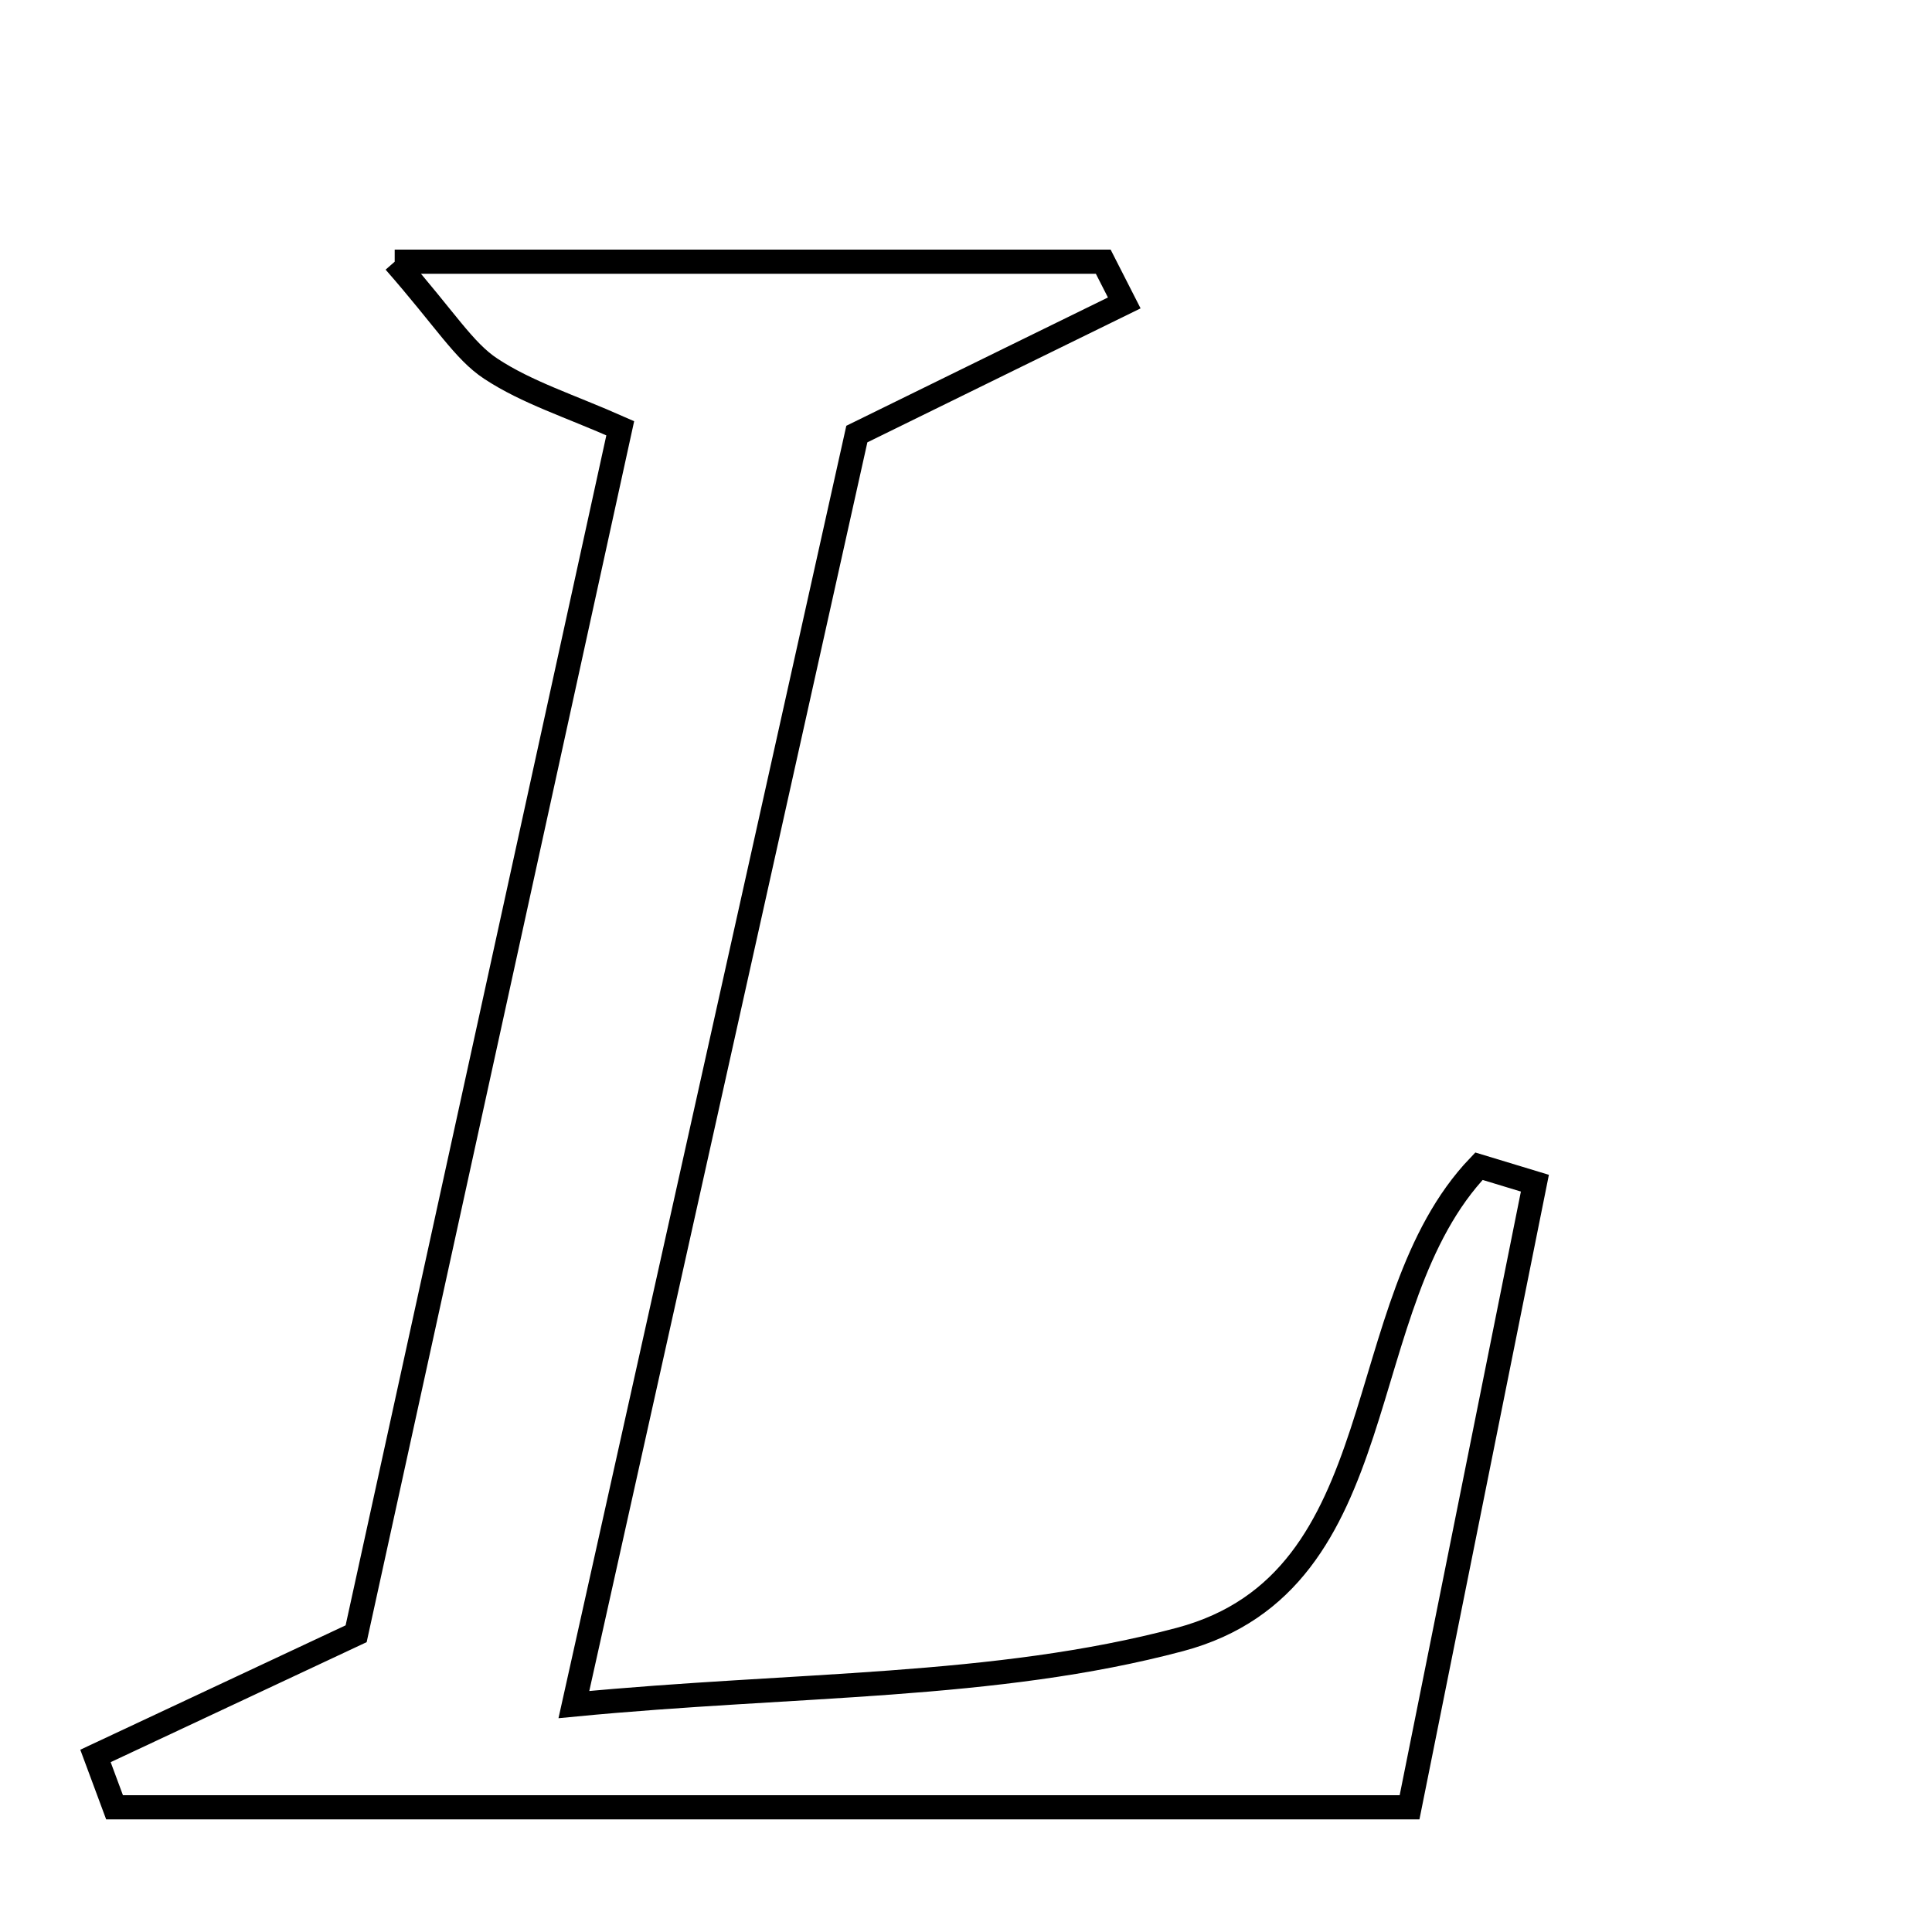 <svg xmlns="http://www.w3.org/2000/svg" viewBox="0.0 0.0 24.0 24.0" height="200px" width="200px"><path fill="none" stroke="black" stroke-width=".3" stroke-opacity="1.0"  filling="0" d="M4.903 3.251 C8.185 3.251 10.945 3.251 13.705 3.251 C13.792 3.421 13.879 3.592 13.966 3.763 C13.068 4.203 12.169 4.643 10.644 5.392 C9.598 10.089 8.43 15.336 7.129 21.175 C9.874 20.91 12.357 20.979 14.658 20.366 C17.374 19.642 16.733 16.202 18.372 14.487 C18.604 14.557 18.836 14.628 19.067 14.698 C18.55 17.273 18.033 19.847 17.51 22.451 C11.979 22.451 6.701 22.451 1.423 22.451 C1.344 22.238 1.265 22.026 1.186 21.813 C2.102 21.384 3.019 20.954 4.424 20.295 C5.447 15.627 6.557 10.558 7.705 5.32 C7.081 5.043 6.547 4.877 6.098 4.581 C5.761 4.36 5.534 3.971 4.903 3.251"></path></svg>